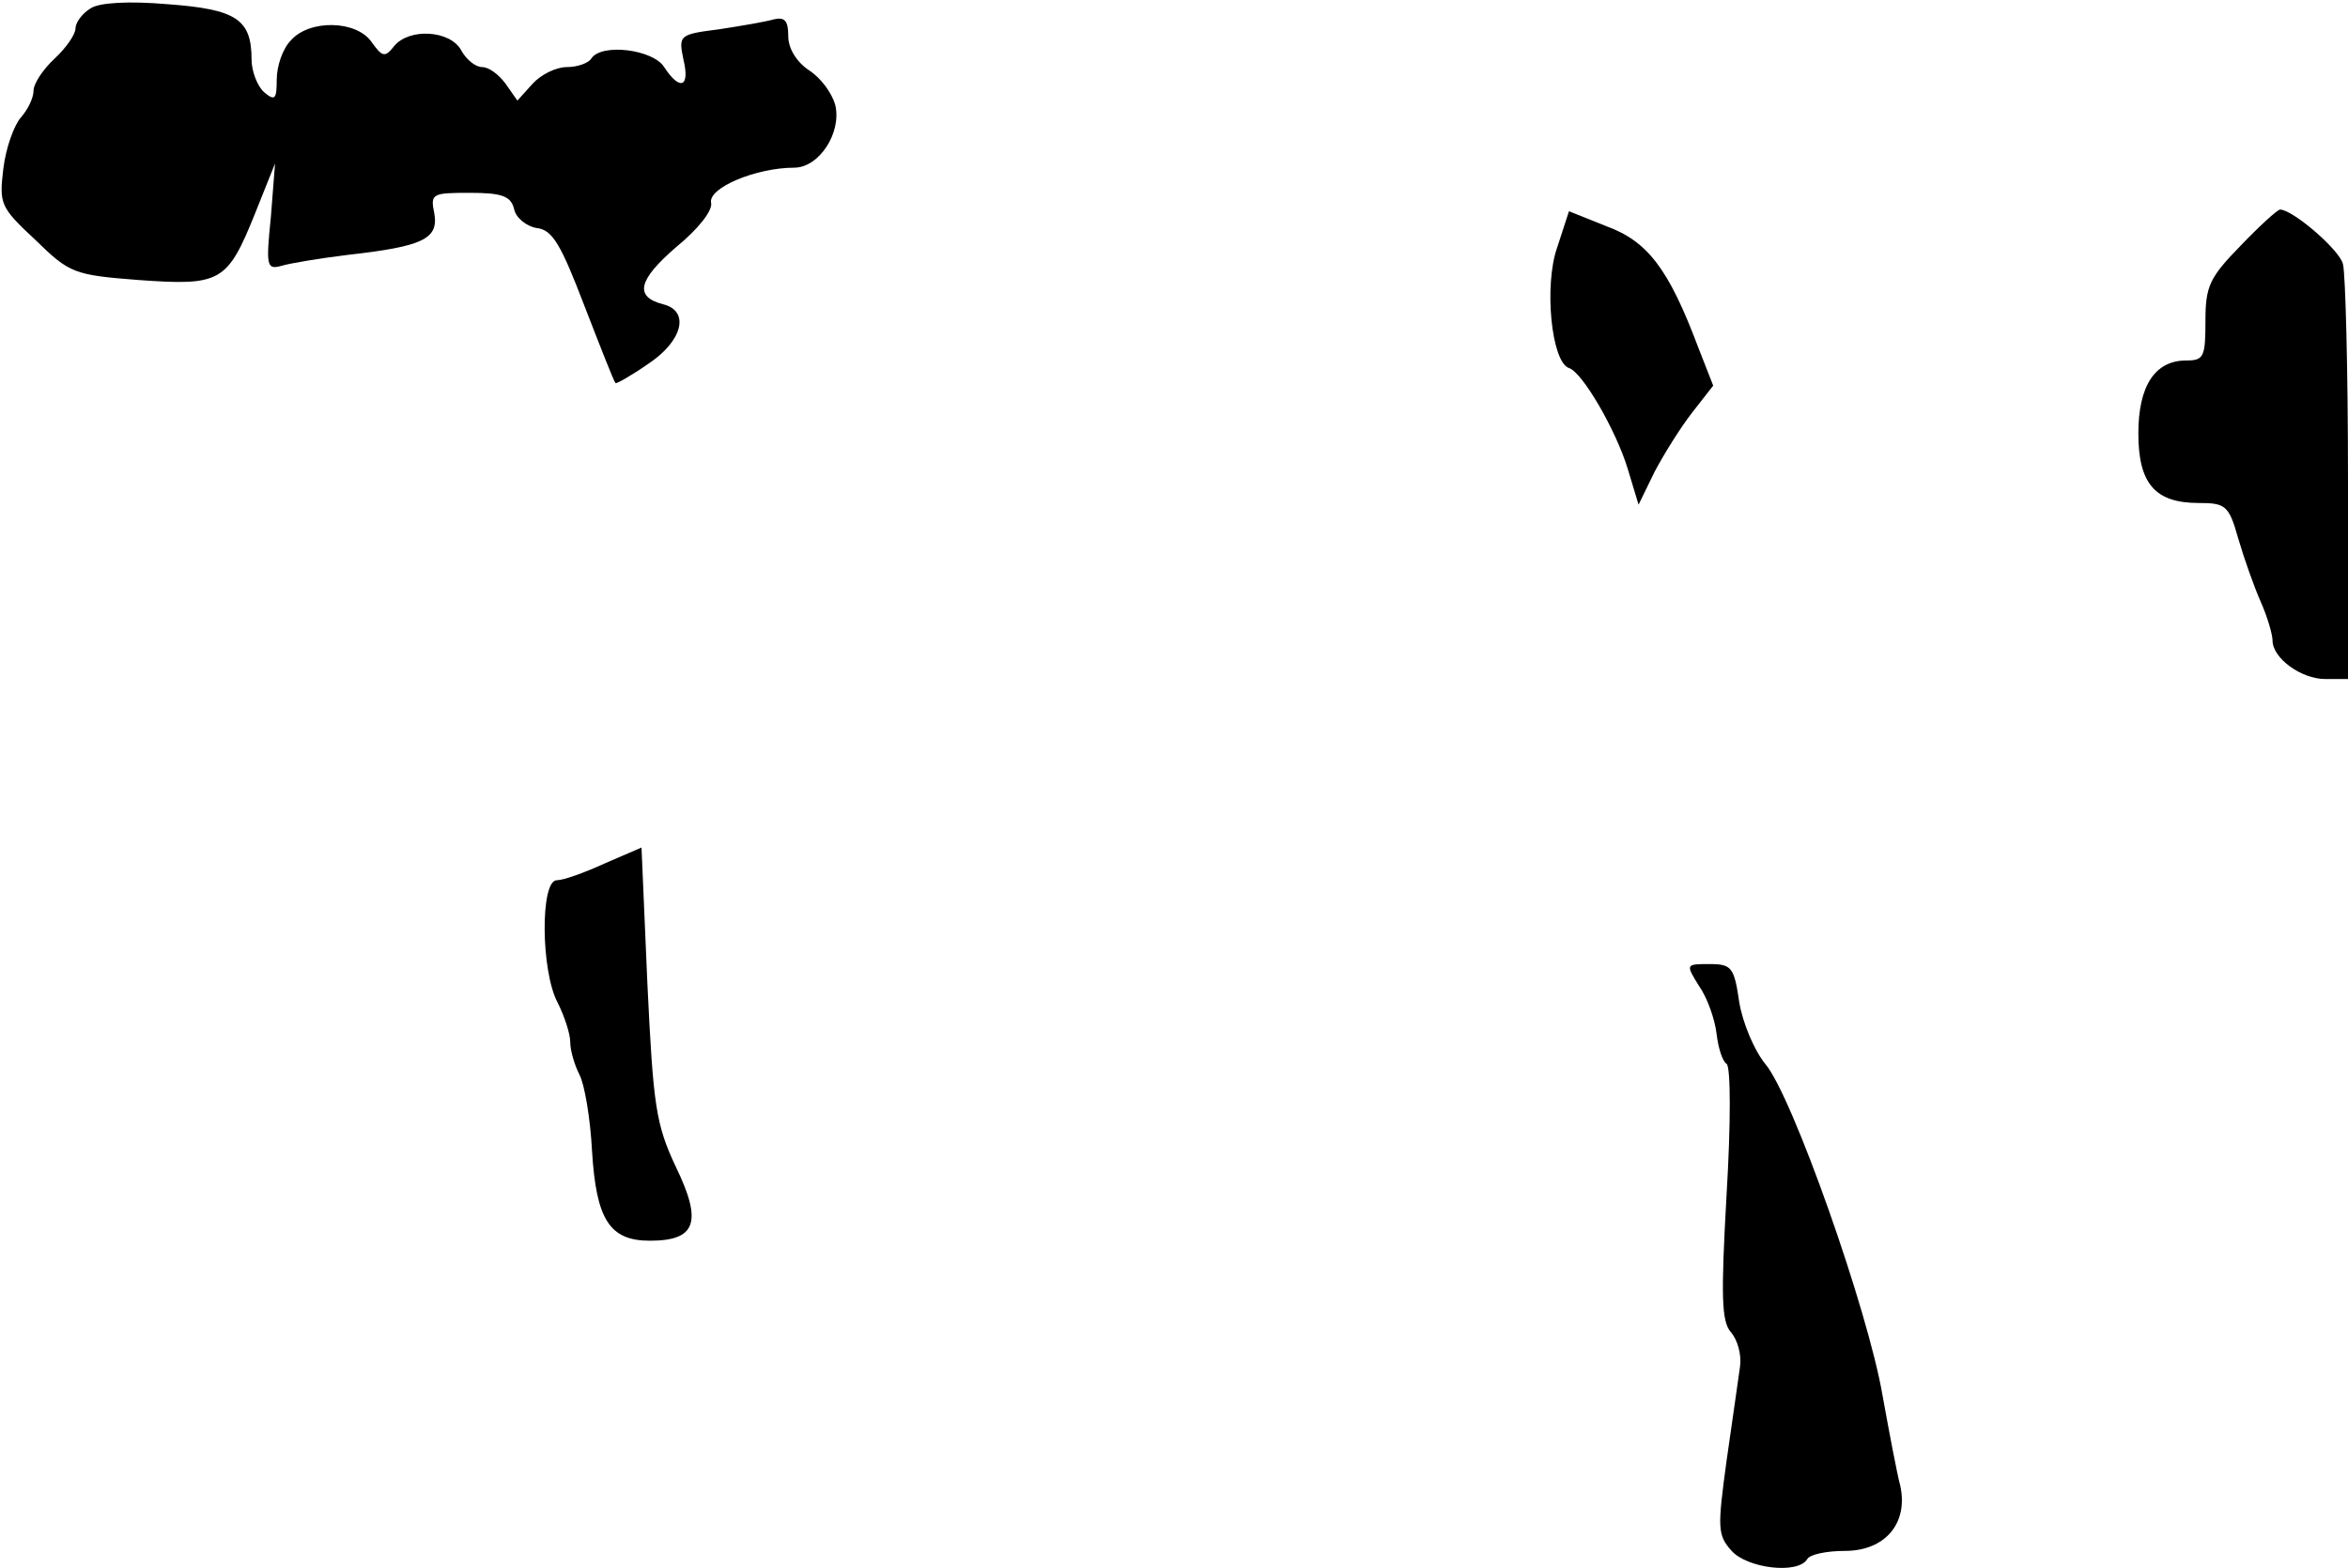 <?xml version="1.0" standalone="no"?>
<!DOCTYPE svg PUBLIC "-//W3C//DTD SVG 20010904//EN"
 "http://www.w3.org/TR/2001/REC-SVG-20010904/DTD/svg10.dtd">
<svg version="1.0" xmlns="http://www.w3.org/2000/svg"
 width="280pt" height="187pt" viewBox="0 0 280 187"
 preserveAspectRatio="xMidYMid meet">
<g transform="translate(0,187) scale(0.1,-0.1)"
fill="#000000" stroke="none">
<path fill="#000000" stroke="none" d="M108 1860 c-10 -6 -18 -17 -18 -24 0
-7 -11 -23 -25 -36 -14 -13 -25 -30 -25 -38 0 -9 -7 -23 -15 -32 -8 -9 -18
-36 -21 -61 -5 -42 -4 -46 38 -85 41 -40 46 -42 123 -48 98 -7 106 -3 139 79
l24 60 -5 -64 c-6 -59 -5 -63 13 -58 10 3 46 9 79 13 89 10 108 19 103 49 -5
24 -3 25 42 25 39 0 49 -4 53 -19 2 -11 15 -21 27 -23 19 -2 29 -20 57 -93 19
-49 35 -90 37 -92 1 -1 19 9 39 23 41 27 50 63 18 71 -35 9 -30 29 15 68 27
22 44 44 42 53 -4 18 54 42 99 42 30 0 57 42 49 75 -4 14 -17 32 -31 41 -15
10 -25 26 -25 41 0 18 -4 23 -17 20 -10 -3 -40 -8 -66 -12 -47 -6 -48 -7 -42
-36 8 -33 -4 -38 -23 -9 -13 21 -75 29 -87 10 -3 -5 -16 -10 -29 -10 -13 0
-31 -9 -41 -20 l-18 -20 -14 20 c-8 11 -20 20 -28 20 -8 0 -19 9 -25 20 -13
24 -62 27 -80 5 -11 -14 -14 -13 -27 5 -18 26 -74 27 -96 2 -10 -10 -17 -31
-17 -47 0 -23 -2 -26 -15 -15 -8 7 -15 25 -15 39 0 48 -18 60 -100 66 -46 4
-82 2 -92 -5z"/>
<path fill="#000000" stroke="none" d="M1857 1575 c-16 -45 -7 -137 14 -144
16 -5 56 -74 70 -120 l13 -43 19 39 c11 21 31 53 45 71 l25 32 -18 46 c-35 93
-60 126 -109 144 l-45 18 -14 -43z"/>
<path fill="#000000" stroke="none" d="M2672 1577 c-37 -38 -42 -48 -42 -90 0
-43 -2 -47 -23 -47 -37 0 -57 -30 -57 -87 0 -60 20 -83 72 -83 32 0 36 -3 47
-42 7 -24 19 -58 27 -76 8 -18 14 -39 14 -46 0 -21 34 -46 63 -46 l27 0 0 238
c0 130 -3 246 -6 257 -4 17 -60 65 -75 65 -3 0 -24 -19 -47 -43z"/>
<path fill="#000000" stroke="none" d="M721 840 c-24 -11 -49 -20 -57 -20 -20
0 -19 -109 1 -146 8 -16 15 -37 15 -47 0 -10 5 -27 11 -39 6 -11 13 -52 15
-91 5 -82 21 -107 69 -107 55 0 63 22 31 88 -24 51 -27 73 -34 219 l-7 162
-44 -19z"/>
<path fill="#000000" stroke="none" d="M2026 694 c10 -14 19 -40 21 -57 2 -17
7 -33 12 -36 5 -4 5 -72 0 -155 -7 -124 -6 -152 5 -165 8 -9 13 -27 11 -41 -2
-14 -9 -64 -16 -112 -11 -81 -11 -89 6 -108 19 -21 79 -28 90 -10 3 6 24 10
45 10 48 0 76 33 66 78 -4 15 -13 63 -21 107 -17 101 -108 359 -140 396 -13
16 -27 49 -31 74 -6 41 -9 45 -35 45 -29 0 -29 0 -13 -26z"/>
</g>
</svg>
